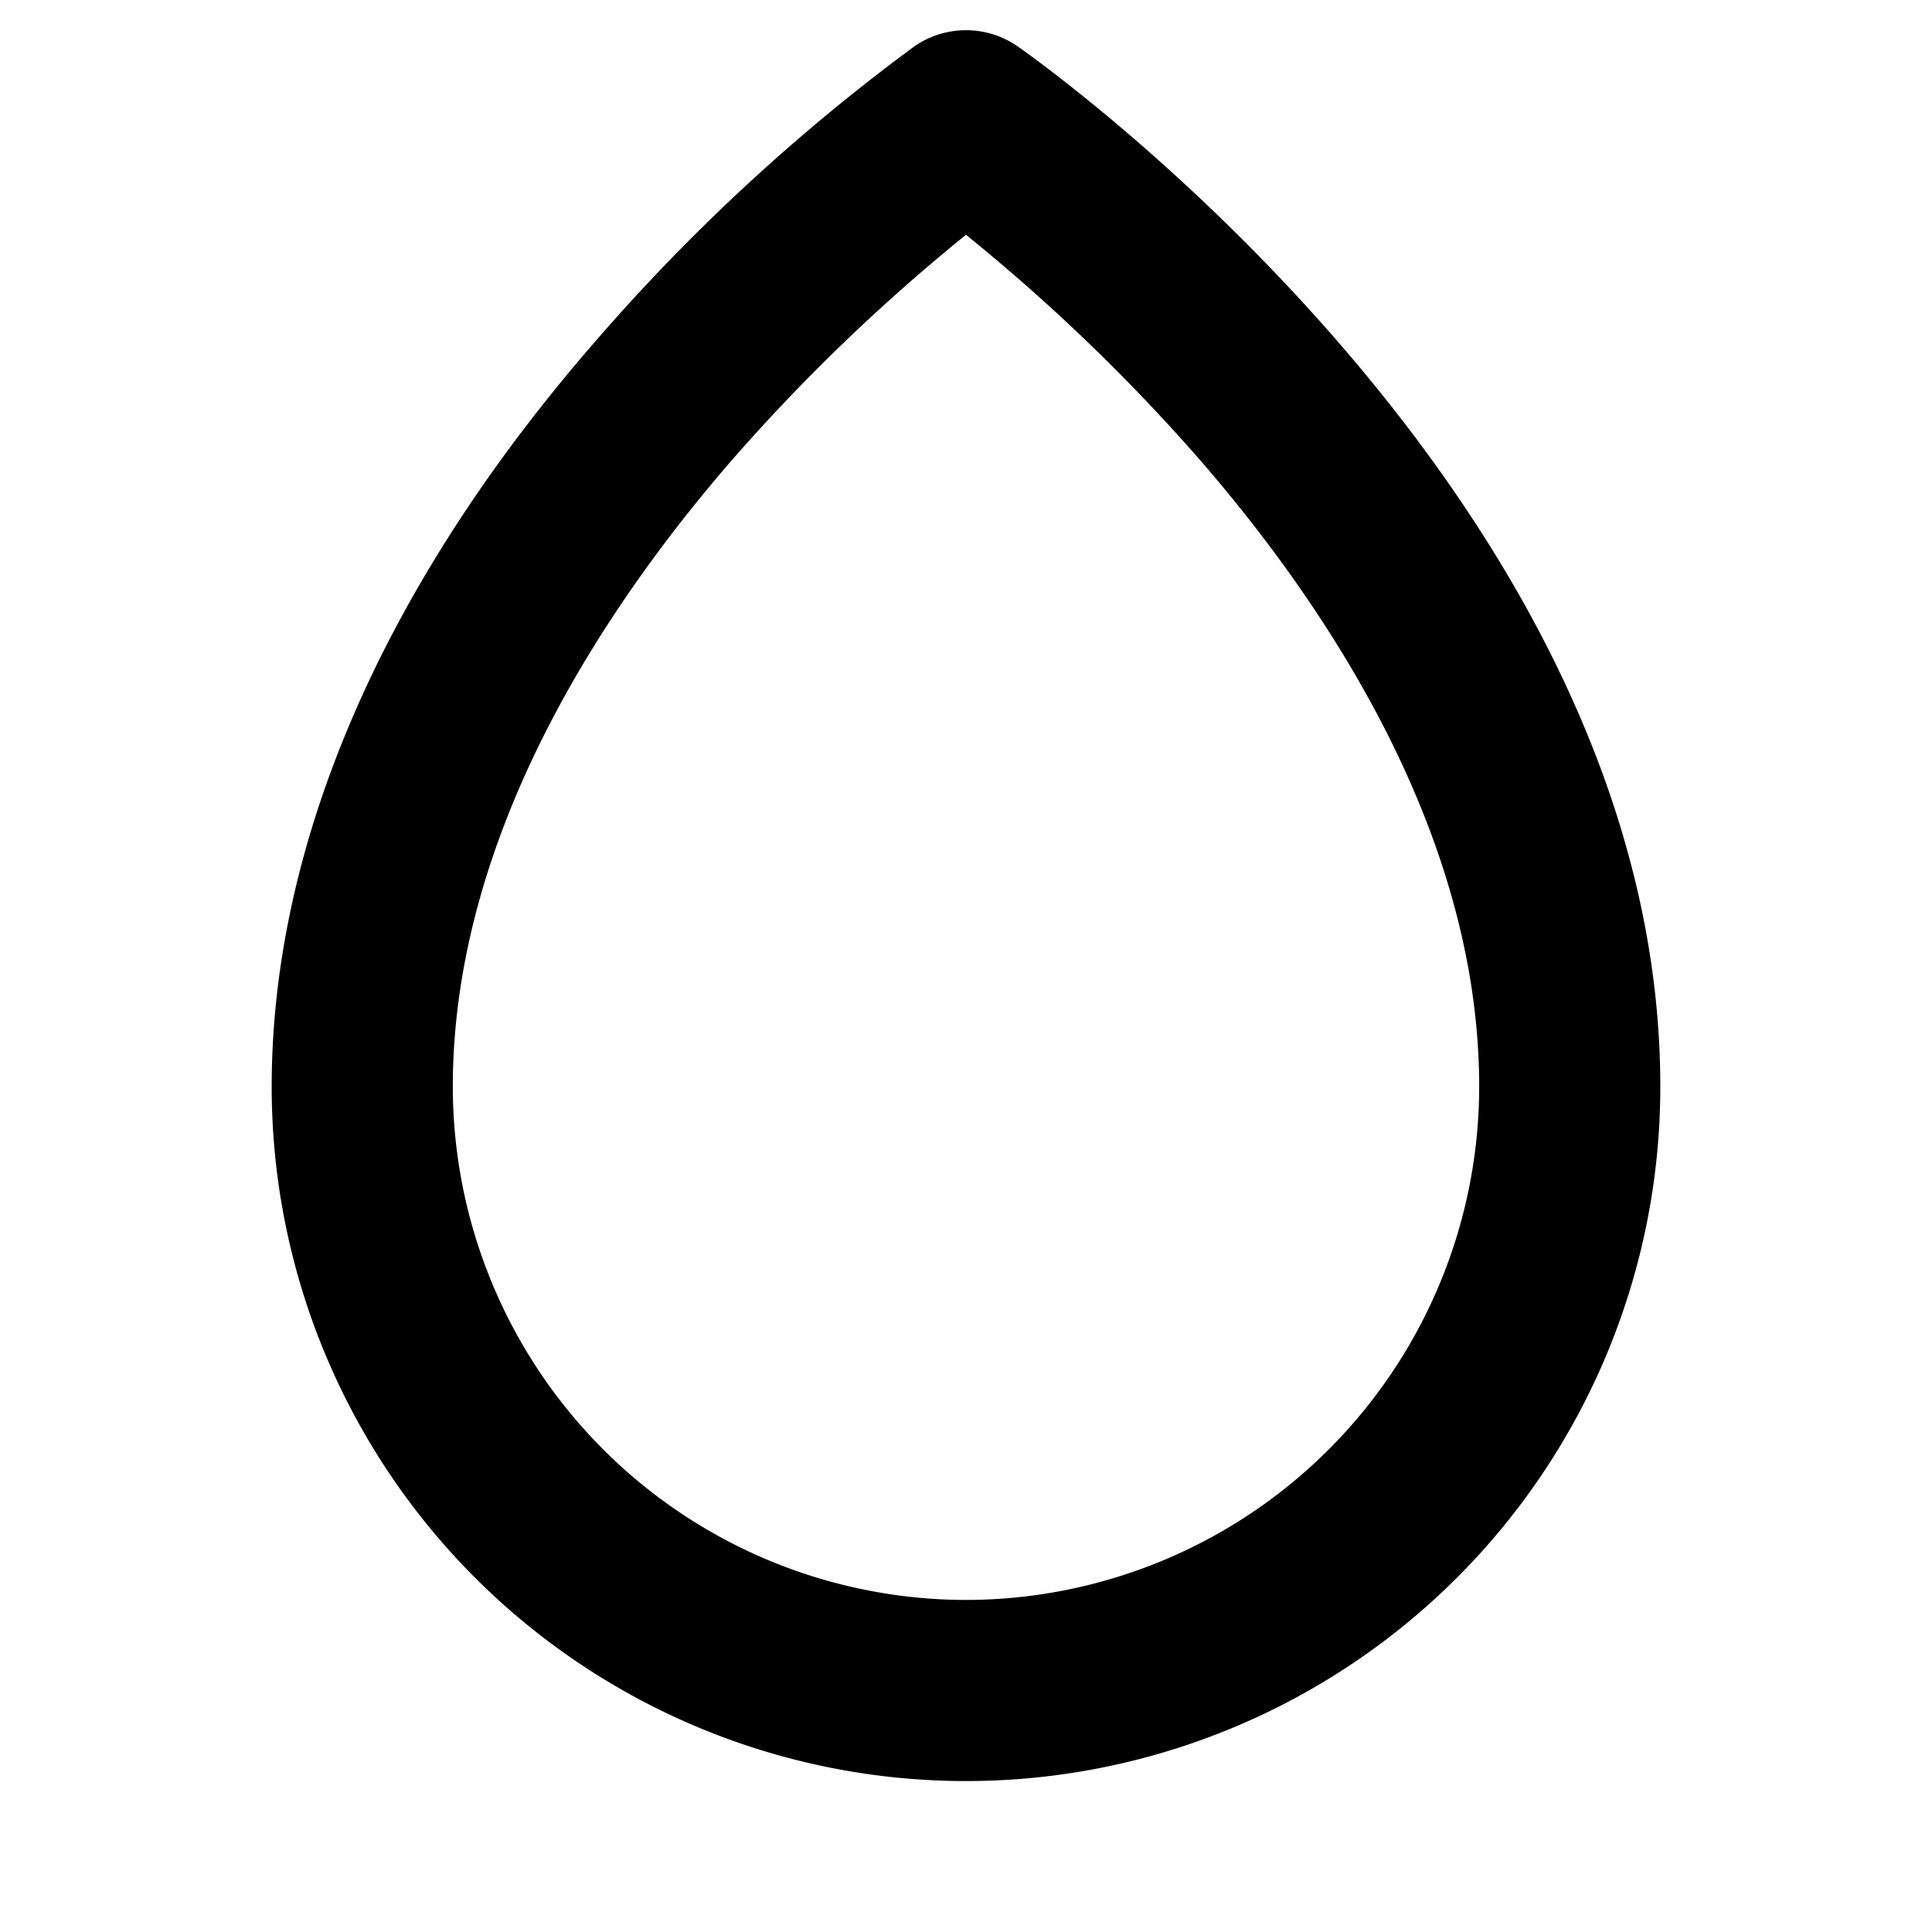 <svg xmlns="http://www.w3.org/2000/svg" viewBox="0 0 256 256" fill="currentColor" width="20" height="20"><path d="M134.88 6.17a12 12 0 00-13.76 0 259 259 0 00-42.18 39C50.85 77.43 36 111.63 36 144a92 92 0 00184 0c0-77.36-81.64-135.4-85.12-137.83zM128 212a68.07 68.07 0 01-68-68c0-33.31 20-63.37 36.7-82.71A249.35 249.35 0 01128 31.11a249.35 249.35 0 0131.3 30.18C176 80.63 196 110.69 196 144a68.07 68.07 0 01-68 68z"/></svg>